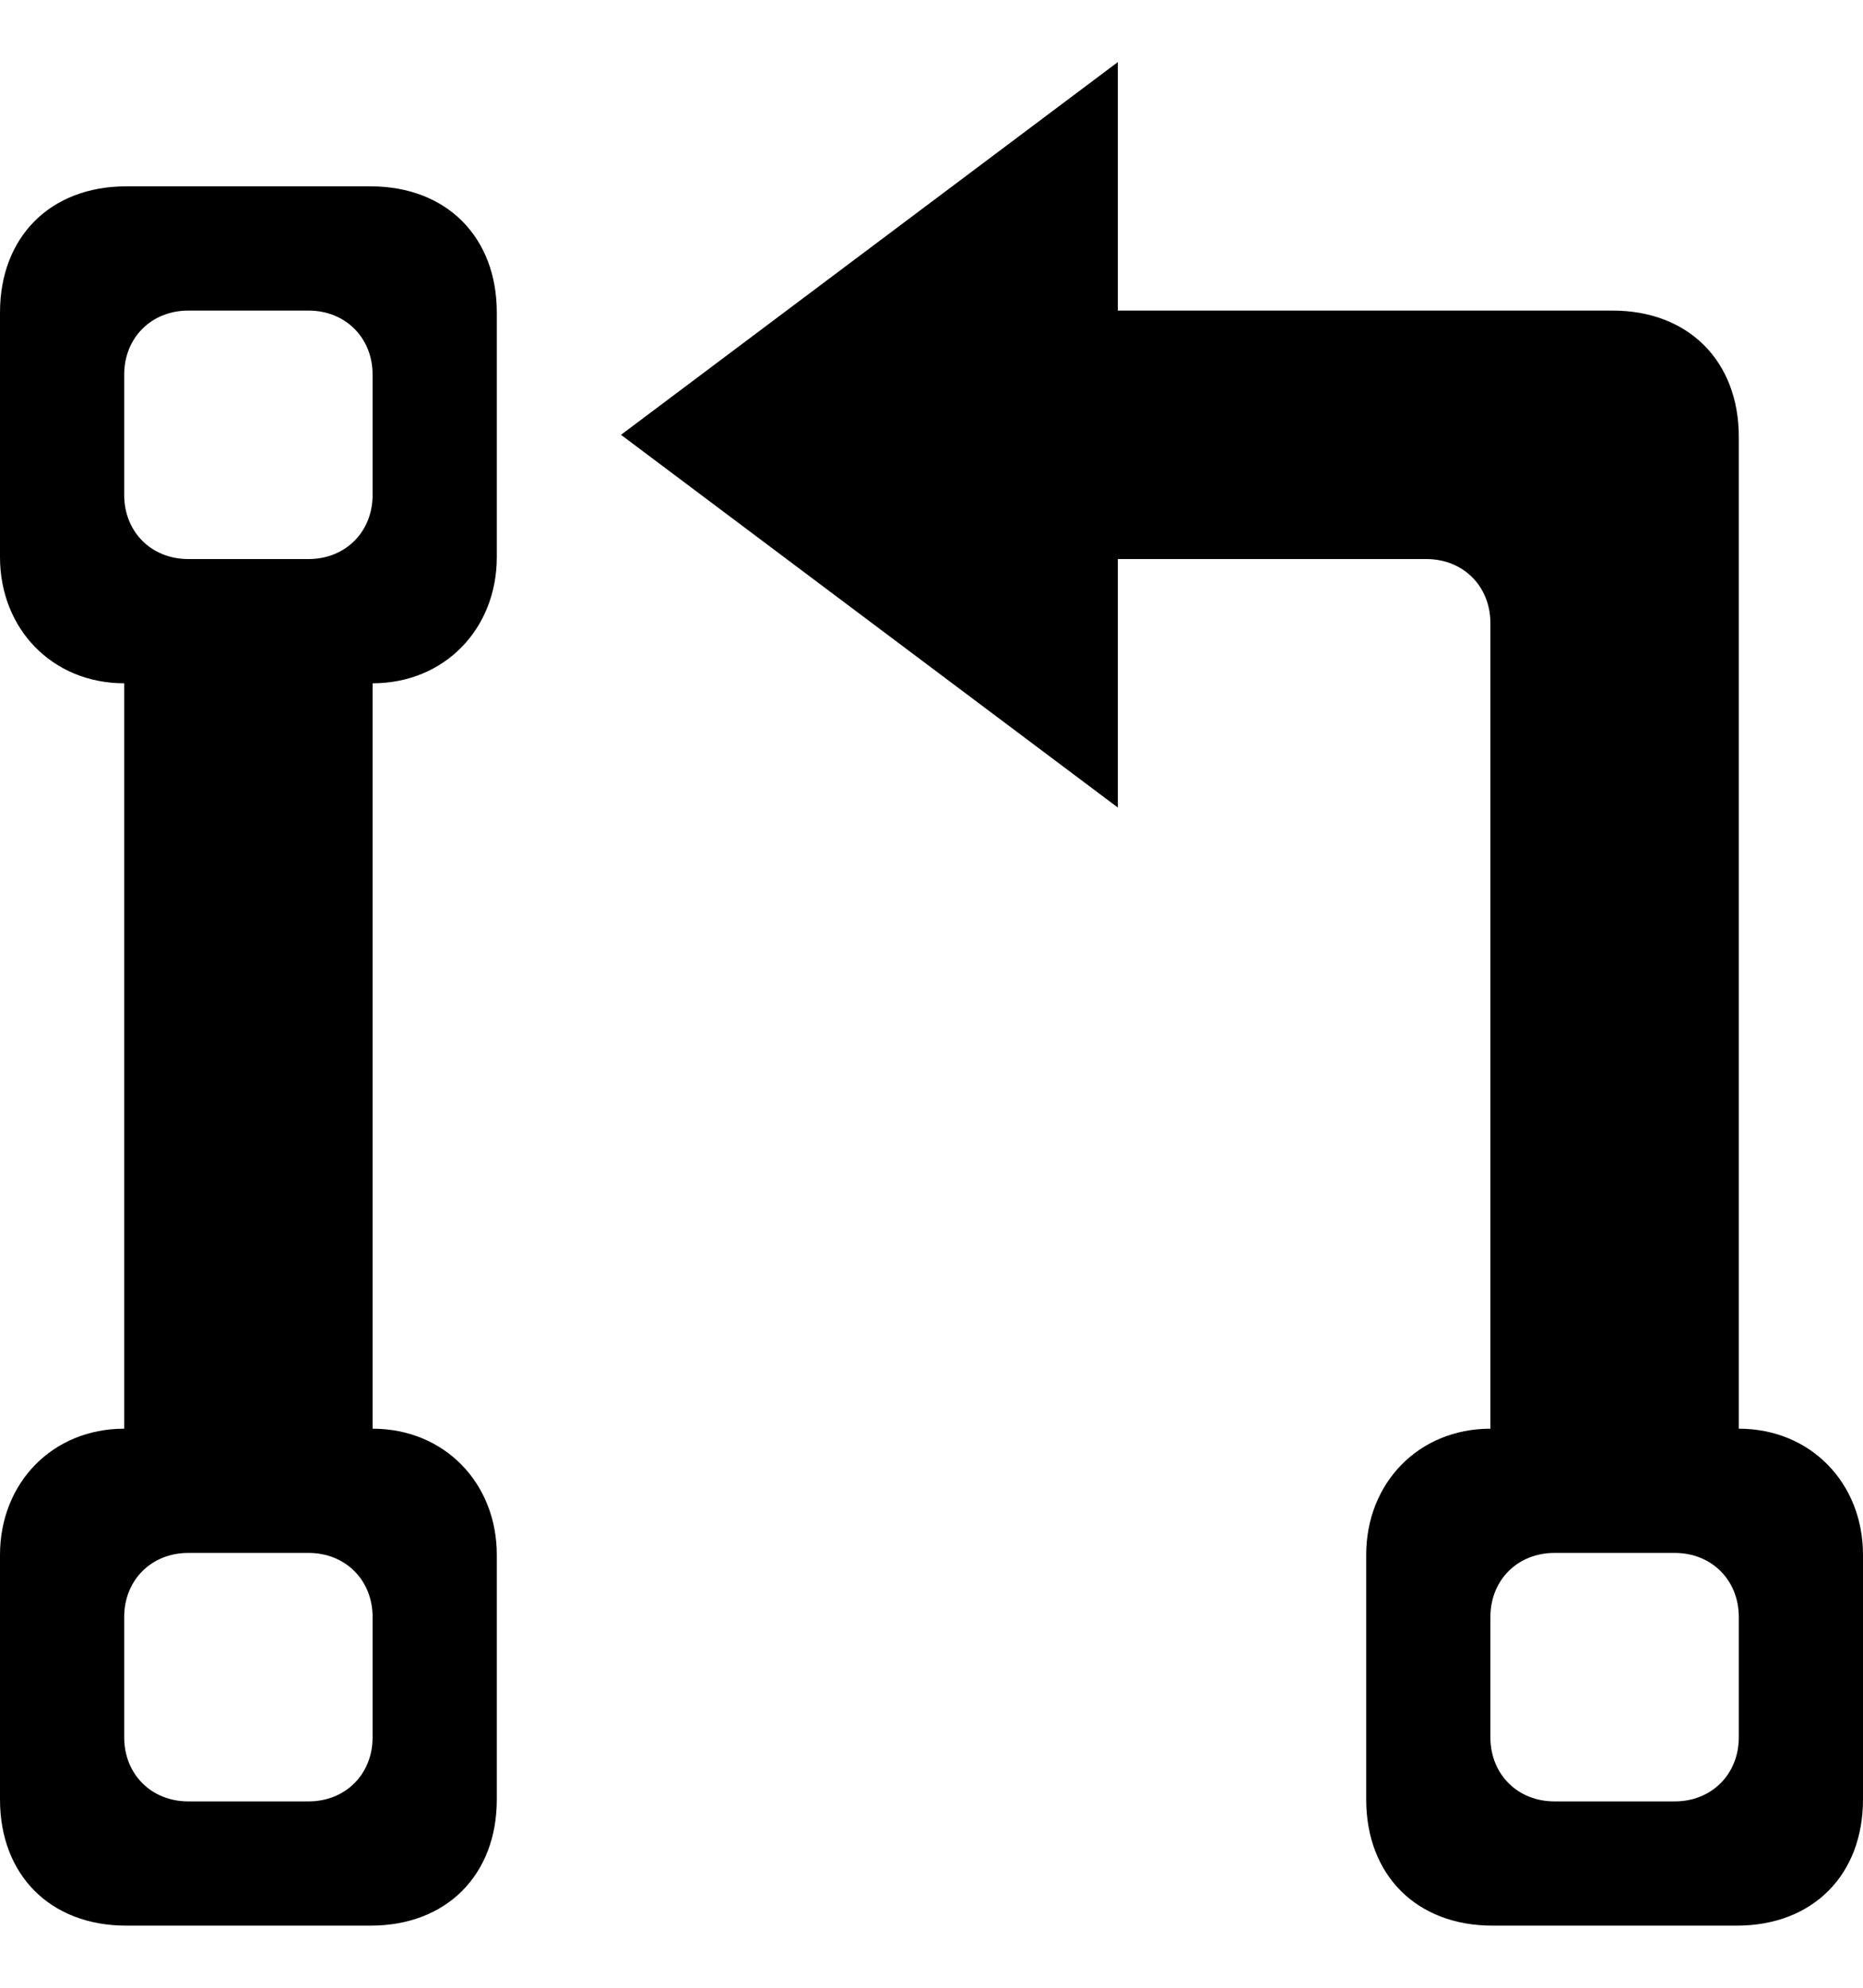 <?xml version="1.0" encoding="utf-8"?>
<!-- Generator: Adobe Illustrator 15.0.0, SVG Export Plug-In . SVG Version: 6.00 Build 0)  -->
<!DOCTYPE svg PUBLIC "-//W3C//DTD SVG 1.1//EN" "http://www.w3.org/Graphics/SVG/1.1/DTD/svg11.dtd">
<svg version="1.1" id="Layer_1" xmlns="http://www.w3.org/2000/svg" xmlns:xlink="http://www.w3.org/1999/xlink" x="0px" y="0px"
	 width="960px" height="1024px" viewBox="0 0 960 1024" enable-background="new 0 0 960 1024" xml:space="preserve">
<path d="M768,895v-62c0-19,14-33,33-33h62c19,0,33,14,33,33v62c0,19-14,33-33,33h-62C782,928,768,914,768,895z M64,895v-62
	c0-19,14-33,33-33h62c19,0,33,14,33,33v62c0,19-14,33-33,33H97C78,928,64,914,64,895z M64,255v-62c0-19,14-33,33-33h62
	c19,0,33,14,33,33v62c0,19-14,33-33,33H97C78,288,64,274,64,255z M0,801v126c0,39,26,65,65,65h126c39,0,65-26,65-65V801
	c0-37-27-65-64-65V352c37,0,64-28,64-65V161c0-39-26-65-65-65H65c-39,0-65,26-65,65v126c0,37,27,65,64,65v384C27,736,0,764,0,801z
	 M576,32L320,224l256,192V288h159c19,0,33,14,33,33v415c-37,0-64,28-64,65v126c0,39,26,65,65,65h126c39,0,65-26,65-65V801
	c0-37-27-65-64-65V225c0-39-26-65-65-65H576V32z"/>
</svg>
